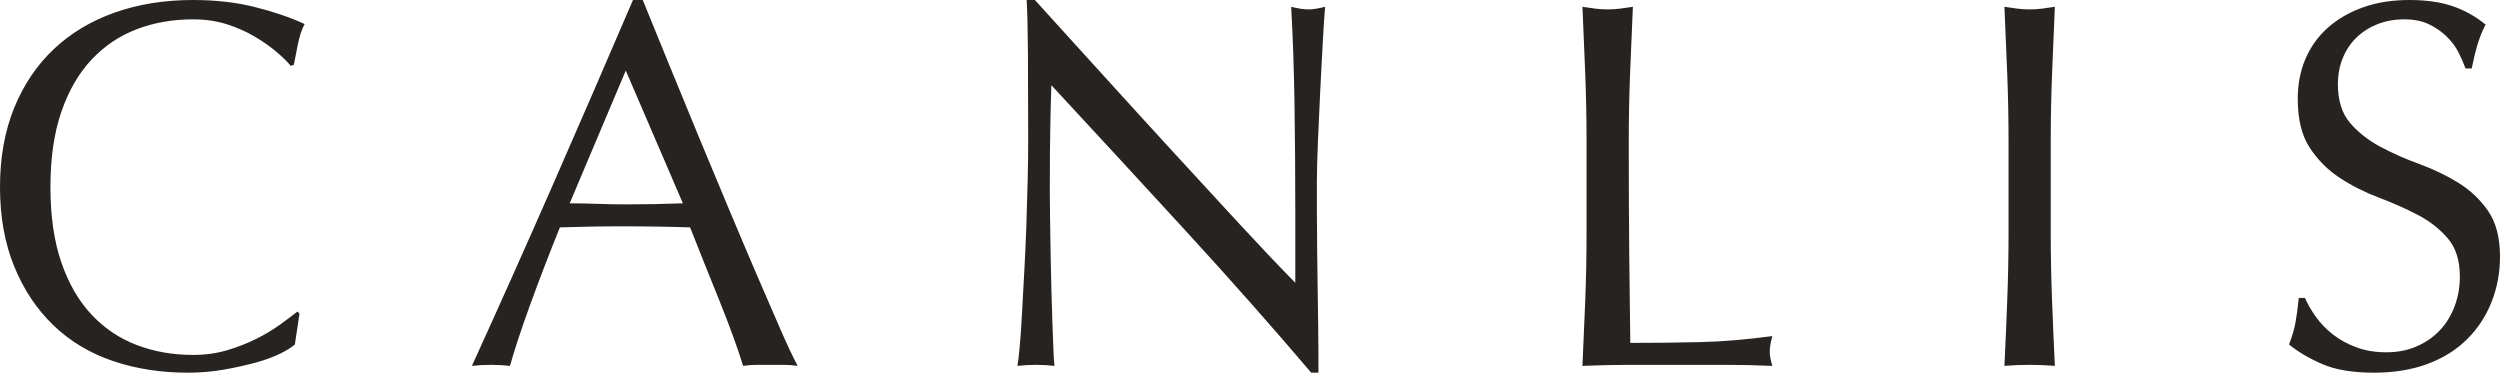 <?xml version="1.0" encoding="UTF-8" standalone="no"?>
<svg width="119px" height="18px" viewBox="0 0 119 18" version="1.1" xmlns="http://www.w3.org/2000/svg" xmlns:xlink="http://www.w3.org/1999/xlink">
    <!-- Generator: Sketch 40.3 (33839) - http://www.bohemiancoding.com/sketch -->
    <title>CANLIS</title>
    <desc>Created with Sketch.</desc>
    <defs></defs>
    <g id="Symbols" stroke="none" stroke-width="1" fill="none" fill-rule="evenodd">
        <g id="Desktop/Global/TopSection" fill="#272320">
            <g id="Group-2">
                <path d="M14.036,16.396 L14.256,14.928 L14.159,14.829 C13.93,15.011 13.648,15.223 13.313,15.463 C12.979,15.704 12.603,15.928 12.187,16.135 C11.77,16.342 11.313,16.521 10.815,16.67 C10.317,16.819 9.774,16.894 9.186,16.894 C8.222,16.894 7.328,16.736 6.504,16.421 C5.679,16.106 4.96,15.621 4.348,14.966 C3.736,14.31 3.258,13.481 2.915,12.478 C2.572,11.474 2.401,10.284 2.401,8.907 C2.401,7.53 2.572,6.34 2.915,5.337 C3.258,4.333 3.736,3.504 4.348,2.849 C4.96,2.194 5.679,1.708 6.504,1.393 C7.328,1.078 8.222,0.921 9.186,0.921 C9.774,0.921 10.313,0.999 10.803,1.157 C11.293,1.315 11.733,1.509 12.125,1.742 C12.517,1.974 12.86,2.214 13.154,2.463 C13.448,2.712 13.677,2.936 13.84,3.135 L13.987,3.085 C14.036,2.82 14.101,2.488 14.183,2.09 C14.265,1.692 14.371,1.377 14.501,1.144 C13.816,0.829 13.028,0.56 12.138,0.336 C11.248,0.112 10.264,0 9.186,0 C7.83,0 6.589,0.199 5.463,0.597 C4.336,0.995 3.368,1.576 2.56,2.339 C1.751,3.102 1.123,4.035 0.674,5.138 C0.225,6.241 0,7.497 0,8.907 C0,10.317 0.225,11.574 0.674,12.677 C1.123,13.78 1.743,14.713 2.535,15.476 C3.327,16.239 4.27,16.807 5.365,17.18 C6.459,17.553 7.651,17.74 8.941,17.74 C9.545,17.74 10.125,17.69 10.68,17.59 C11.235,17.491 11.738,17.379 12.187,17.255 C12.636,17.13 13.019,16.989 13.338,16.832 C13.656,16.674 13.889,16.529 14.036,16.396 L14.036,16.396 L14.036,16.396 Z M27.117,9.678 C27.541,9.678 27.982,9.687 28.439,9.703 C28.897,9.72 29.338,9.728 29.762,9.728 C30.22,9.728 30.677,9.724 31.134,9.716 C31.591,9.708 32.049,9.695 32.506,9.678 L29.787,3.359 L27.117,9.678 L27.117,9.678 Z M37.968,17.416 C37.74,17.383 37.523,17.367 37.319,17.367 L36.67,17.367 L36.021,17.367 C35.817,17.367 35.6,17.383 35.372,17.416 C35.257,17.035 35.102,16.575 34.906,16.035 C34.71,15.496 34.494,14.932 34.257,14.344 C34.02,13.755 33.78,13.158 33.535,12.552 C33.29,11.947 33.061,11.37 32.849,10.823 C32.326,10.806 31.795,10.794 31.256,10.786 C30.718,10.777 30.179,10.773 29.64,10.773 C29.134,10.773 28.635,10.777 28.146,10.786 C27.656,10.794 27.158,10.806 26.651,10.823 C26.129,12.117 25.655,13.348 25.231,14.518 C24.806,15.687 24.488,16.653 24.275,17.416 C23.998,17.383 23.695,17.367 23.369,17.367 C23.042,17.367 22.74,17.383 22.463,17.416 C23.785,14.514 25.075,11.627 26.333,8.758 C27.59,5.888 28.856,2.969 30.13,0 L30.595,0 C30.987,0.962 31.412,2.003 31.869,3.122 C32.326,4.242 32.792,5.374 33.265,6.519 C33.739,7.663 34.212,8.799 34.686,9.927 C35.159,11.055 35.604,12.104 36.021,13.075 C36.437,14.045 36.813,14.912 37.148,15.675 C37.482,16.438 37.756,17.018 37.968,17.416 L37.968,17.416 L37.968,17.416 Z M62.415,17.74 L62.758,17.74 L62.758,16.919 C62.758,16.521 62.754,16.052 62.746,15.513 C62.738,14.974 62.729,14.393 62.721,13.771 C62.713,13.149 62.705,12.531 62.697,11.918 C62.689,11.304 62.684,10.715 62.684,10.151 L62.684,8.658 C62.684,8.177 62.701,7.539 62.733,6.743 C62.766,5.946 62.803,5.134 62.844,4.304 C62.884,3.475 62.925,2.695 62.966,1.966 C63.007,1.236 63.044,0.688 63.076,0.323 C62.75,0.406 62.488,0.448 62.293,0.448 C62.064,0.448 61.786,0.406 61.46,0.323 C61.541,1.783 61.594,3.338 61.619,4.989 C61.643,6.639 61.656,8.335 61.656,10.077 L61.656,13.46 C60.904,12.697 60.027,11.773 59.022,10.686 C58.018,9.6 56.957,8.447 55.838,7.228 C54.719,6.009 53.592,4.773 52.457,3.521 C51.323,2.268 50.257,1.095 49.261,0 L48.869,0 C48.902,0.564 48.922,1.418 48.93,2.563 C48.938,3.707 48.942,5.076 48.942,6.668 C48.942,7.215 48.934,7.837 48.918,8.534 C48.902,9.231 48.881,9.944 48.857,10.674 C48.832,11.404 48.799,12.133 48.759,12.863 C48.718,13.593 48.681,14.269 48.648,14.891 C48.616,15.513 48.579,16.048 48.538,16.496 C48.497,16.944 48.461,17.25 48.428,17.416 C48.706,17.383 49.008,17.367 49.334,17.367 C49.645,17.367 49.93,17.383 50.192,17.416 C50.175,17.284 50.159,17.031 50.143,16.657 C50.126,16.284 50.11,15.849 50.094,15.351 C50.077,14.854 50.061,14.315 50.045,13.734 C50.028,13.153 50.016,12.581 50.008,12.017 C50,11.453 49.992,10.914 49.983,10.4 C49.975,9.886 49.971,9.455 49.971,9.106 C49.971,7.763 49.979,6.701 49.996,5.922 C50.012,5.142 50.028,4.52 50.045,4.056 C52.168,6.345 54.291,8.646 56.414,10.96 C58.537,13.274 60.537,15.534 62.415,17.74 L62.415,17.74 L62.415,17.74 Z M75.52,6.767 L75.52,11.047 C75.52,12.142 75.5,13.22 75.459,14.281 C75.418,15.343 75.373,16.388 75.324,17.416 C76.108,17.383 76.863,17.367 77.59,17.367 L79.856,17.367 L82.11,17.367 C82.861,17.367 83.612,17.383 84.363,17.416 C84.281,17.151 84.241,16.927 84.241,16.745 C84.241,16.545 84.281,16.297 84.363,15.998 C83.138,16.164 81.995,16.259 80.934,16.284 C79.872,16.309 78.762,16.322 77.602,16.322 C77.586,15.111 77.57,13.738 77.553,12.204 C77.537,10.67 77.529,8.857 77.529,6.767 C77.529,5.673 77.549,4.599 77.59,3.545 C77.631,2.492 77.676,1.418 77.725,0.323 C77.512,0.357 77.308,0.386 77.112,0.411 C76.916,0.435 76.72,0.448 76.524,0.448 C76.329,0.448 76.133,0.435 75.937,0.411 C75.741,0.386 75.537,0.357 75.324,0.323 C75.373,1.418 75.418,2.492 75.459,3.545 C75.5,4.599 75.52,5.673 75.52,6.767 L75.52,6.767 L75.52,6.767 Z M95.607,6.767 L95.607,11.047 C95.607,12.142 95.586,13.22 95.545,14.281 C95.505,15.343 95.46,16.388 95.411,17.416 C95.786,17.383 96.186,17.367 96.611,17.367 C97.036,17.367 97.436,17.383 97.811,17.416 C97.762,16.388 97.717,15.343 97.677,14.281 C97.636,13.22 97.615,12.142 97.615,11.047 L97.615,6.767 C97.615,5.673 97.636,4.599 97.677,3.545 C97.717,2.492 97.762,1.418 97.811,0.323 C97.599,0.357 97.395,0.386 97.199,0.411 C97.003,0.435 96.807,0.448 96.611,0.448 C96.415,0.448 96.219,0.435 96.023,0.411 C95.827,0.386 95.623,0.357 95.411,0.323 C95.46,1.418 95.505,2.492 95.545,3.545 C95.586,4.599 95.607,5.673 95.607,6.767 L95.607,6.767 L95.607,6.767 Z M109.716,14.182 L109.422,14.182 C109.373,14.663 109.32,15.057 109.263,15.364 C109.206,15.671 109.104,16.015 108.957,16.396 C109.381,16.745 109.908,17.056 110.537,17.329 C111.165,17.603 111.986,17.74 112.999,17.74 C113.946,17.74 114.791,17.603 115.534,17.329 C116.277,17.056 116.906,16.666 117.42,16.16 C117.934,15.654 118.326,15.061 118.596,14.381 C118.865,13.701 119,12.979 119,12.216 C119,11.304 118.808,10.574 118.424,10.027 C118.041,9.479 117.563,9.032 116.991,8.683 C116.42,8.335 115.803,8.041 115.142,7.8 C114.481,7.56 113.864,7.286 113.293,6.979 C112.721,6.672 112.243,6.295 111.86,5.847 C111.476,5.399 111.284,4.785 111.284,4.006 C111.284,3.558 111.361,3.143 111.517,2.762 C111.672,2.38 111.892,2.053 112.178,1.779 C112.464,1.505 112.799,1.294 113.182,1.144 C113.566,0.995 113.987,0.921 114.444,0.921 C114.901,0.921 115.293,0.999 115.62,1.157 C115.946,1.315 116.228,1.509 116.465,1.742 C116.701,1.974 116.889,2.227 117.028,2.5 C117.167,2.774 117.277,3.027 117.359,3.259 L117.653,3.259 C117.751,2.778 117.849,2.38 117.947,2.065 C118.045,1.75 118.167,1.451 118.314,1.169 C117.824,0.771 117.293,0.477 116.722,0.286 C116.15,0.095 115.473,0 114.689,0 C113.872,0 113.137,0.116 112.484,0.348 C111.831,0.581 111.272,0.904 110.806,1.319 C110.341,1.733 109.986,2.227 109.741,2.799 C109.496,3.371 109.373,4.006 109.373,4.702 C109.373,5.681 109.565,6.461 109.949,7.041 C110.333,7.622 110.81,8.099 111.382,8.472 C111.953,8.845 112.57,9.156 113.231,9.405 C113.893,9.654 114.509,9.927 115.081,10.226 C115.652,10.524 116.13,10.898 116.514,11.345 C116.897,11.793 117.089,12.399 117.089,13.162 C117.089,13.659 117.008,14.128 116.844,14.567 C116.681,15.007 116.448,15.389 116.146,15.712 C115.844,16.035 115.477,16.293 115.044,16.483 C114.611,16.674 114.125,16.769 113.586,16.769 C113.064,16.769 112.59,16.691 112.166,16.533 C111.741,16.375 111.37,16.172 111.051,15.923 C110.733,15.675 110.463,15.397 110.243,15.09 C110.022,14.783 109.847,14.48 109.716,14.182 L109.716,14.182 L109.716,14.182 Z" id="CANLIS"></path>
            </g>
        </g>
    </g>
</svg>
